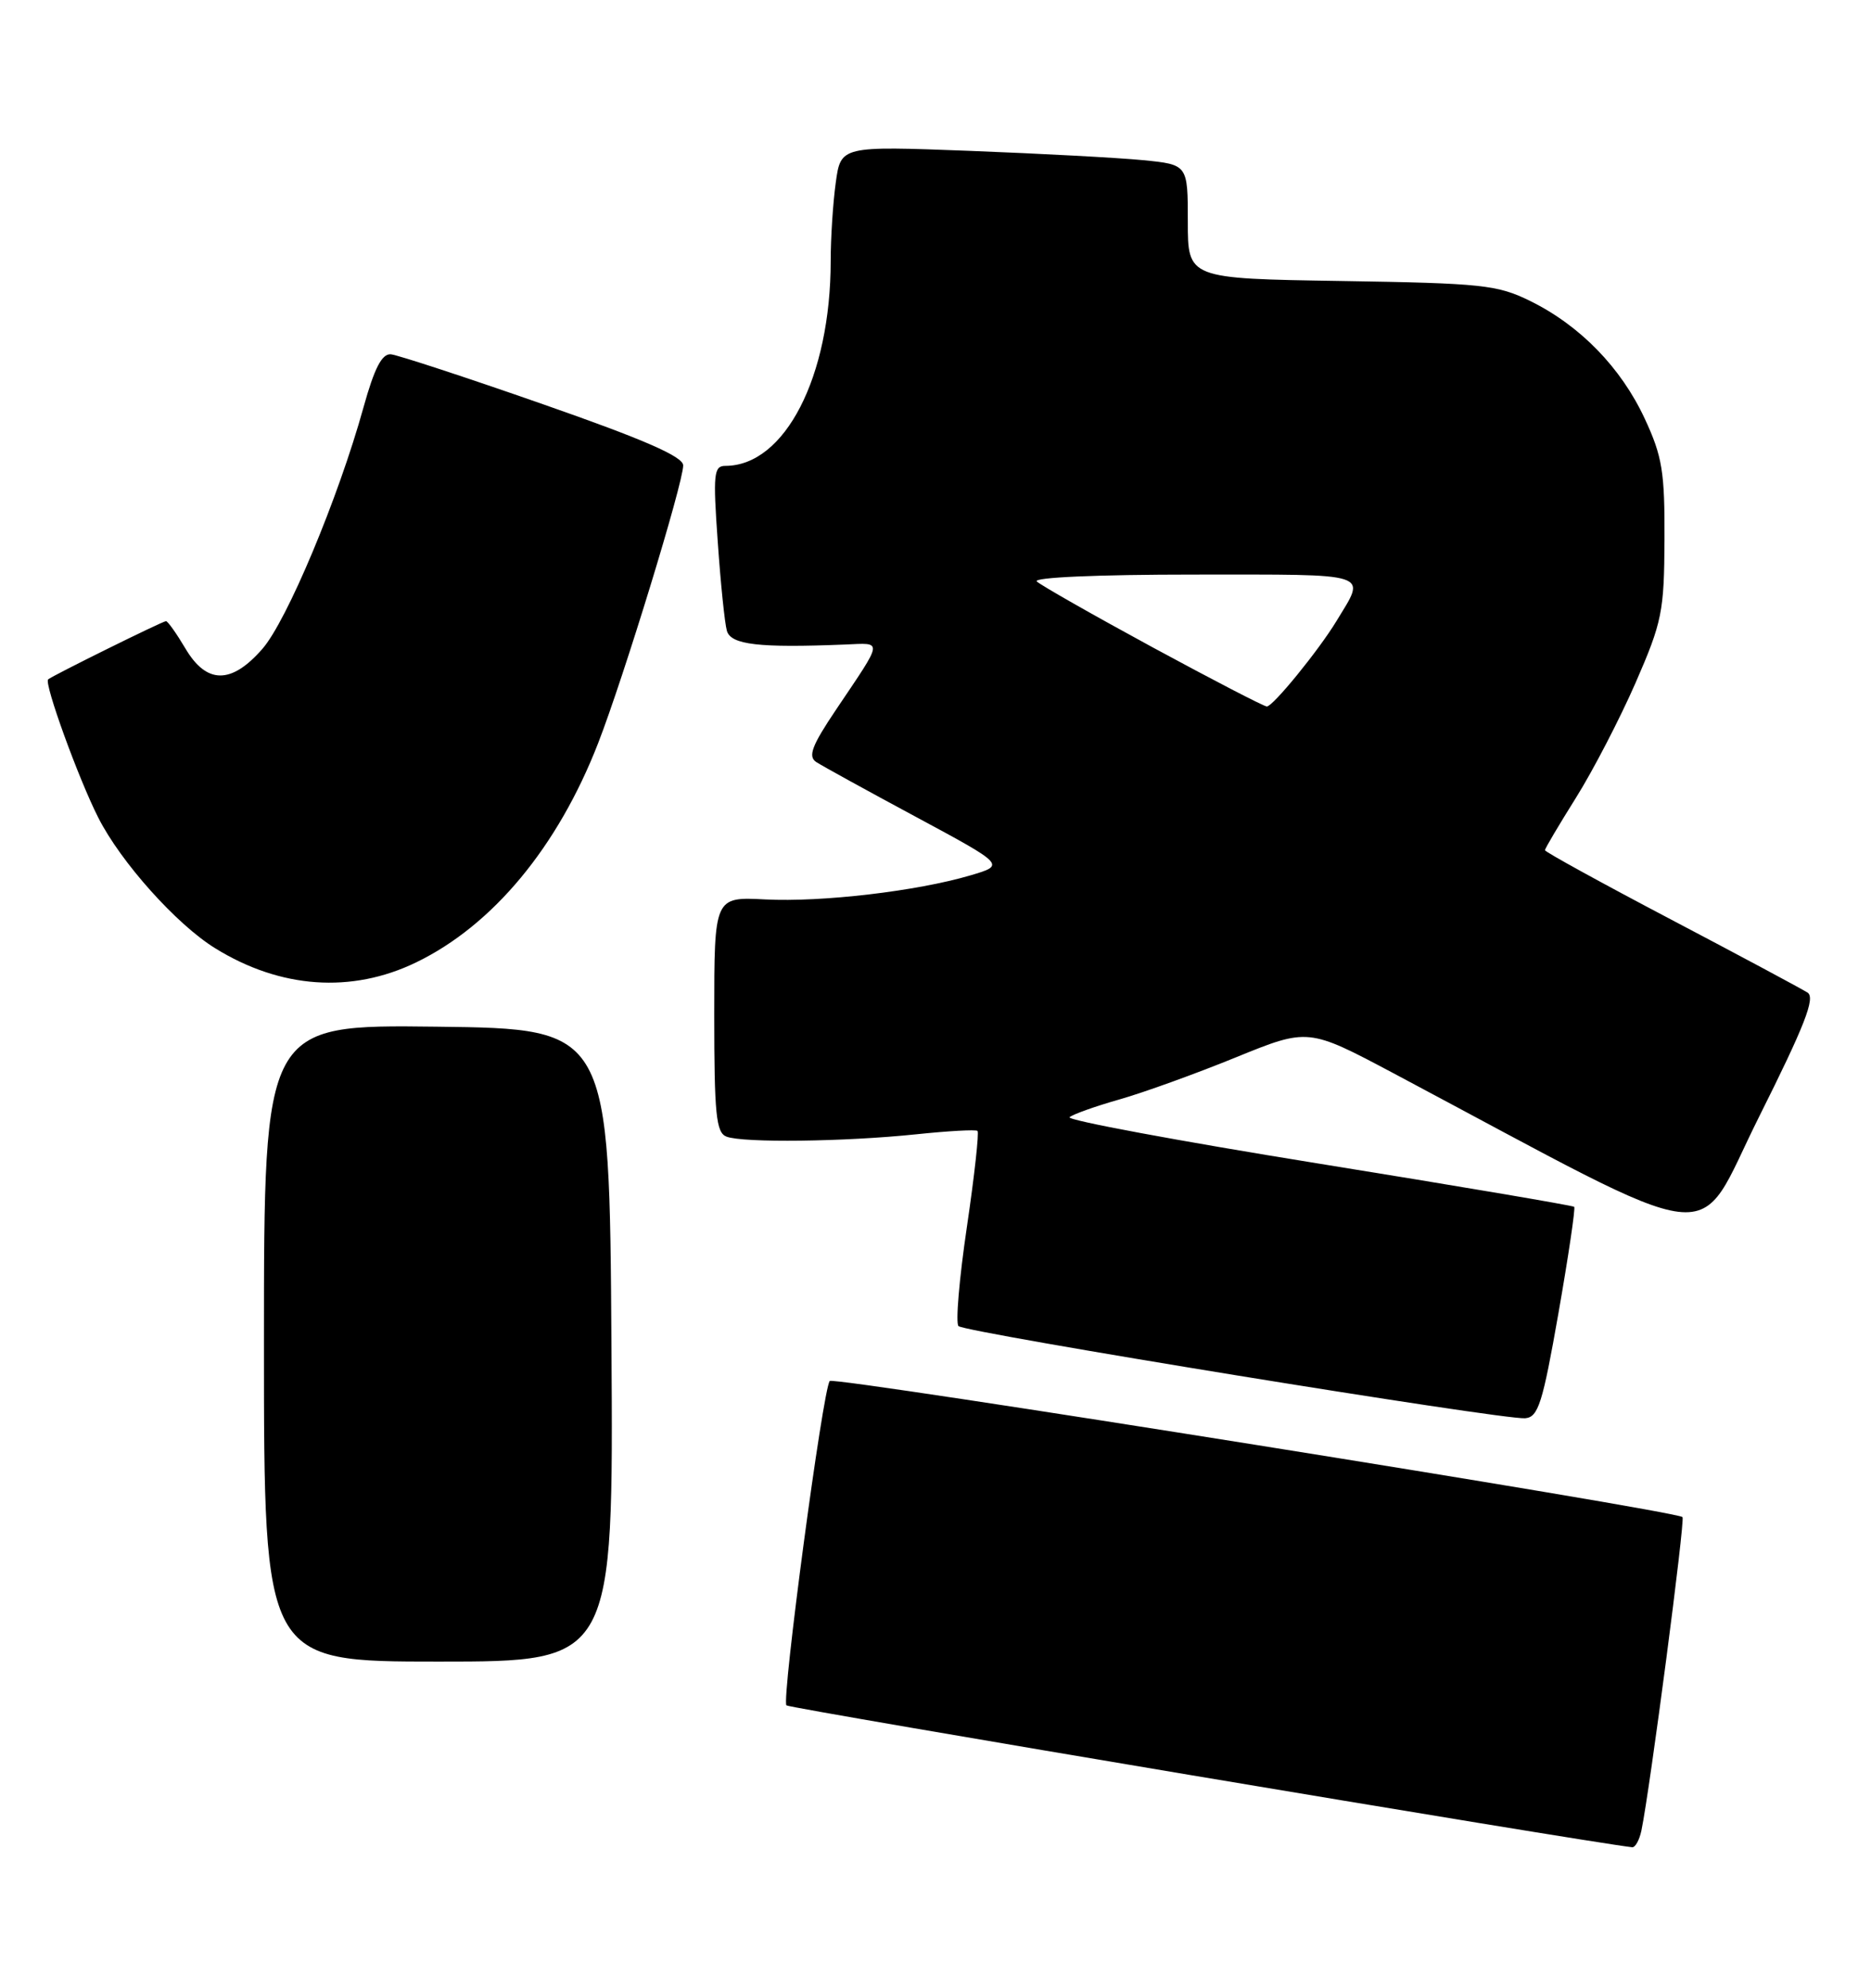<?xml version="1.0" encoding="UTF-8" standalone="no"?>
<!DOCTYPE svg PUBLIC "-//W3C//DTD SVG 1.1//EN" "http://www.w3.org/Graphics/SVG/1.1/DTD/svg11.dtd" >
<svg xmlns="http://www.w3.org/2000/svg" xmlns:xlink="http://www.w3.org/1999/xlink" version="1.1" viewBox="0 0 241 256">
 <g >
 <path fill="currentColor"
d=" M 211.43 235.75 C 212.54 230.37 217.08 195.75 216.72 195.39 C 215.89 194.55 107.47 177.25 106.88 177.86 C 106.01 178.77 100.64 218.97 101.30 219.64 C 101.69 220.03 203.77 237.16 210.23 237.91 C 210.63 237.96 211.17 236.99 211.43 235.75 Z  M 78.76 173.25 C 78.50 132.50 78.50 132.50 56.25 132.23 C 34.00 131.96 34.00 131.96 34.00 172.98 C 34.00 214.00 34.00 214.00 56.51 214.00 C 79.02 214.00 79.02 214.00 78.76 173.25 Z  M 200.74 169.13 C 202.03 161.77 202.94 155.61 202.77 155.43 C 202.59 155.26 187.73 152.74 169.74 149.84 C 151.75 146.94 137.36 144.26 137.77 143.89 C 138.17 143.52 141.06 142.49 144.19 141.60 C 147.32 140.71 154.07 138.27 159.19 136.18 C 168.50 132.39 168.50 132.39 179.50 138.23 C 223.01 161.37 218.10 160.77 226.55 143.90 C 232.46 132.09 233.86 128.52 232.83 127.84 C 232.10 127.37 224.19 123.13 215.25 118.43 C 206.31 113.73 199.00 109.71 199.00 109.50 C 199.00 109.29 200.80 106.25 203.00 102.74 C 205.20 99.23 208.65 92.57 210.68 87.93 C 214.09 80.11 214.36 78.78 214.40 69.50 C 214.44 60.79 214.12 58.78 211.86 53.93 C 208.81 47.36 203.54 41.94 197.13 38.78 C 192.87 36.68 190.94 36.48 172.75 36.19 C 153.00 35.88 153.00 35.88 153.00 28.54 C 153.00 21.20 153.00 21.20 147.25 20.63 C 144.09 20.32 134.03 19.78 124.90 19.43 C 108.30 18.80 108.30 18.80 107.65 23.54 C 107.29 26.15 107.00 30.67 107.00 33.59 C 107.00 48.52 101.10 60.00 93.43 60.00 C 91.94 60.00 91.83 61.04 92.45 69.75 C 92.82 75.11 93.35 80.29 93.63 81.25 C 94.15 83.04 97.75 83.46 108.86 83.01 C 113.77 82.81 113.85 82.24 107.71 91.37 C 104.57 96.03 104.05 97.42 105.13 98.14 C 105.88 98.63 111.67 101.82 118.00 105.22 C 129.50 111.41 129.50 111.41 125.00 112.74 C 118.09 114.78 105.86 116.21 98.57 115.84 C 92.00 115.50 92.00 115.50 92.00 130.64 C 92.00 143.53 92.24 145.88 93.58 146.39 C 95.72 147.21 108.81 147.05 118.00 146.09 C 122.12 145.66 125.68 145.46 125.91 145.65 C 126.13 145.83 125.52 151.41 124.54 158.04 C 123.56 164.66 123.07 170.40 123.46 170.79 C 124.29 171.62 193.59 182.89 196.45 182.66 C 198.14 182.52 198.70 180.76 200.74 169.13 Z  M 53.60 123.95 C 63.48 119.17 71.85 109.08 77.05 95.70 C 80.35 87.20 88.00 62.22 88.00 59.94 C 88.00 58.81 82.97 56.61 69.96 52.07 C 60.04 48.60 51.21 45.71 50.34 45.63 C 49.19 45.54 48.22 47.43 46.82 52.47 C 43.58 64.15 36.95 79.99 33.78 83.59 C 29.78 88.16 26.60 88.13 23.87 83.50 C 22.73 81.58 21.61 80.00 21.38 80.00 C 20.94 80.00 6.75 87.02 6.20 87.50 C 5.65 87.99 10.10 100.26 12.65 105.29 C 15.55 111.03 22.74 119.06 27.72 122.13 C 36.12 127.33 45.29 127.97 53.60 123.95 Z  M 148.50 83.39 C 140.80 79.21 134.07 75.38 133.55 74.89 C 132.99 74.37 141.30 74.00 153.77 74.00 C 177.08 74.00 175.99 73.64 172.14 80.00 C 169.86 83.76 163.96 91.00 163.18 90.99 C 162.81 90.99 156.20 87.56 148.50 83.39 Z "/>
</g>
</svg>